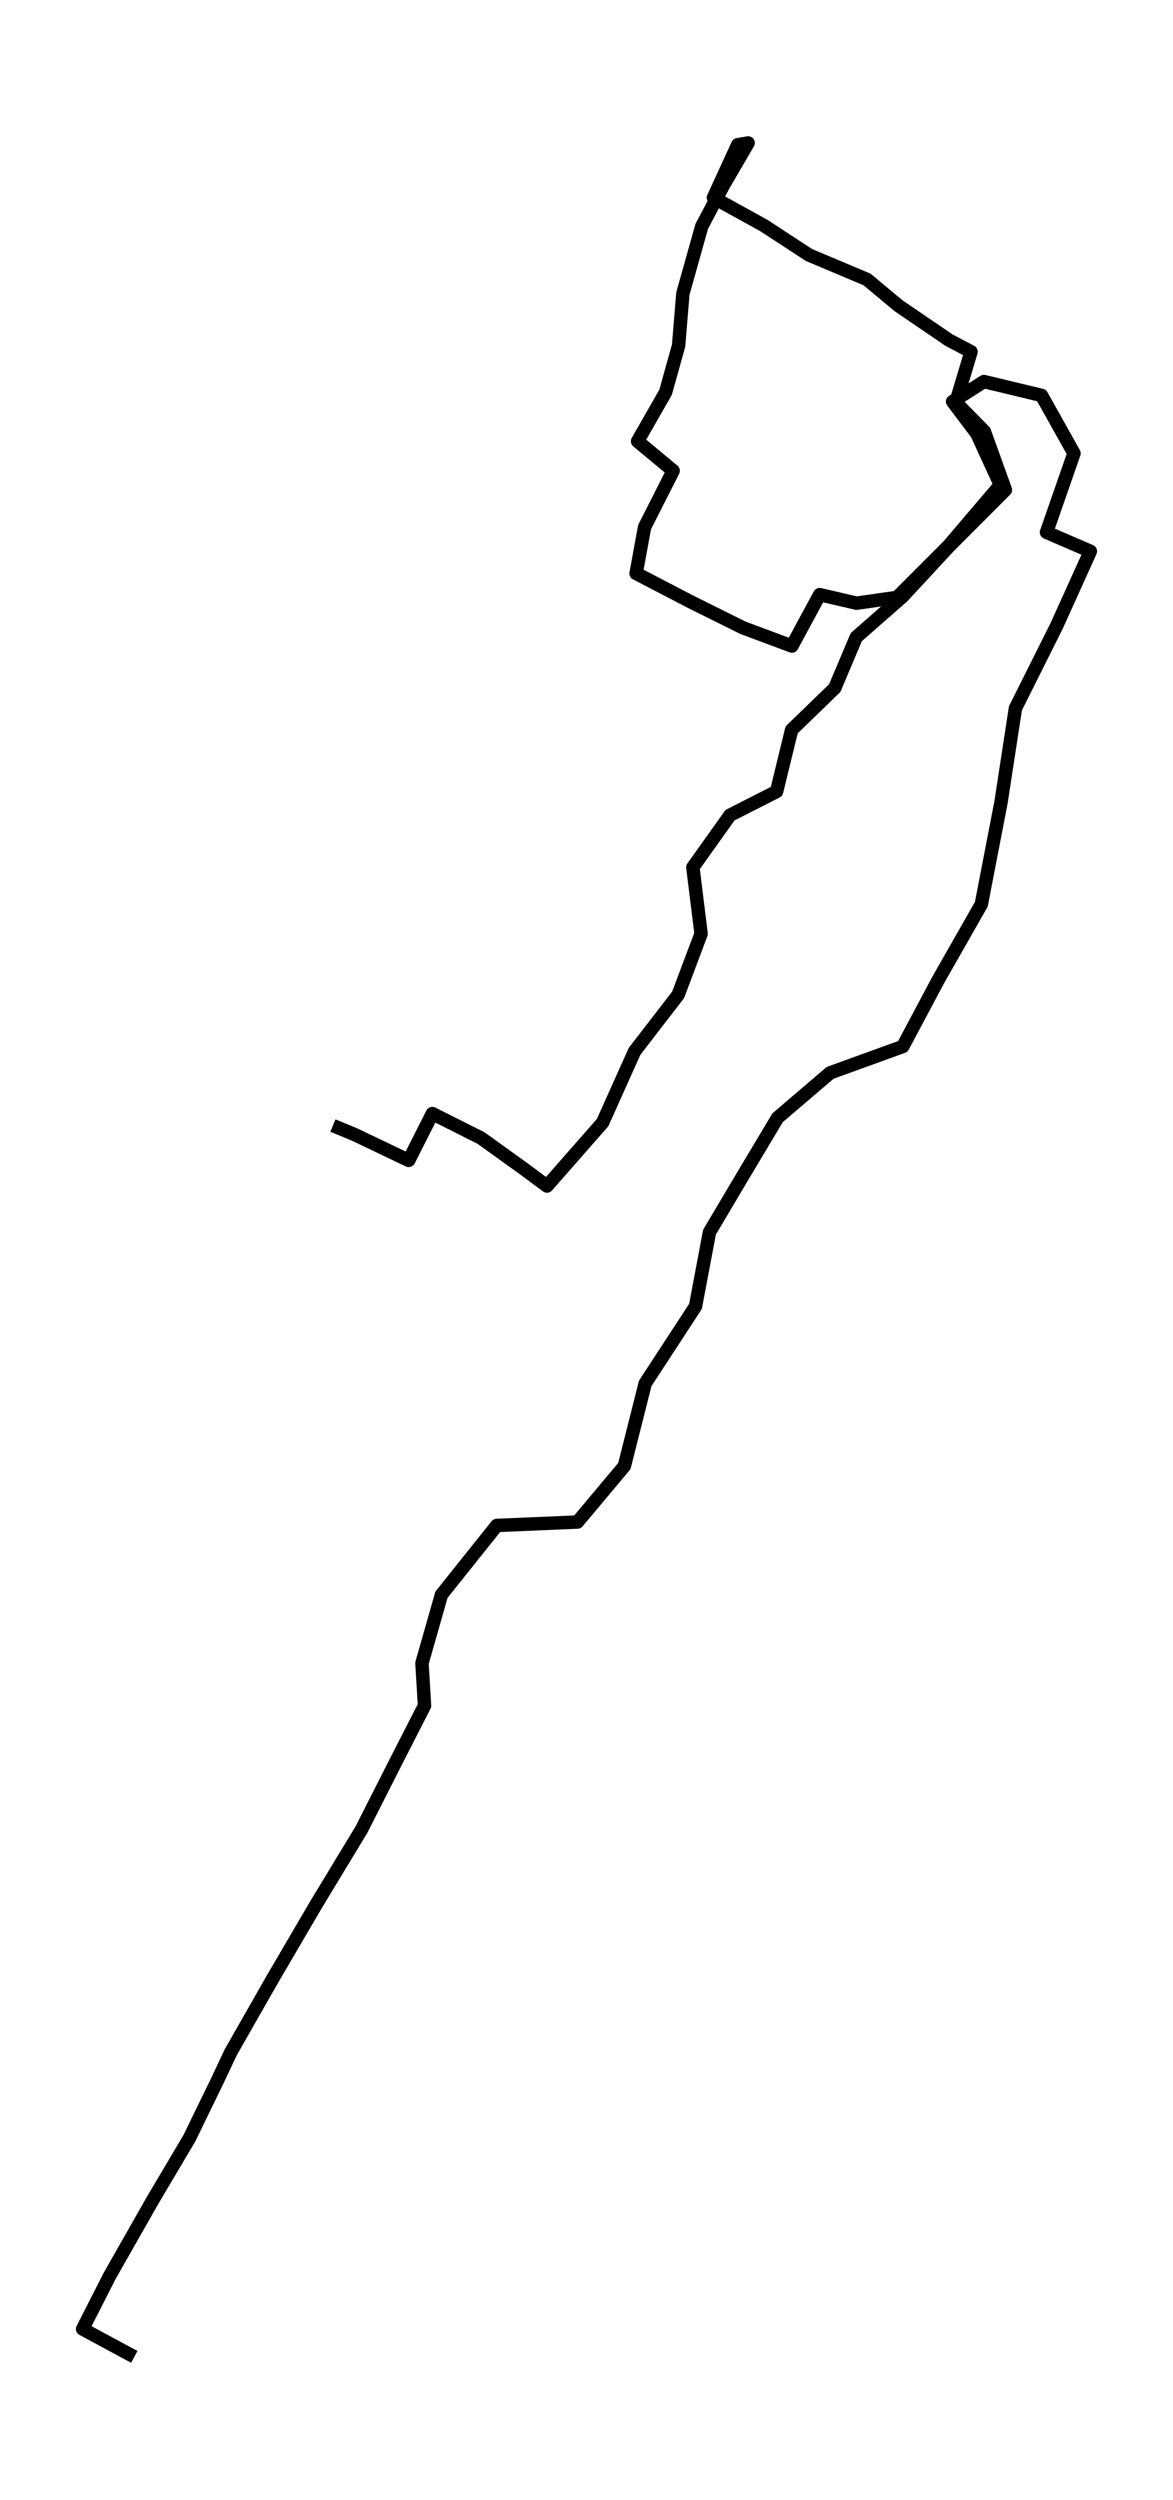 <?xml version="1.0" encoding="utf-8" standalone="no"?>
<!DOCTYPE svg PUBLIC "-//W3C//DTD SVG 1.1//EN"
  "http://www.w3.org/Graphics/SVG/1.1/DTD/svg11.dtd">
<svg height="558pt" version="1.1" viewBox="0 0 261.94 558" width="261.94pt" xmlns="http://www.w3.org/2000/svg" xmlns:xlink="http://www.w3.org/1999/xlink">
 <defs>
  <style type="text/css">*{stroke-linecap:butt;stroke-linejoin:round;}</style>
 </defs>
 <g id="figure_1">
  <g id="patch_1">
   <path d="M 0 558 
L 261.94 558 
L 261.94 0 
L 0 0 
z
" style="fill:none;"/>
  </g>
  <g id="axes_1">
   <g id="LineCollection_1">
    <path clip-path="url(#p4b6e88c4da)" d="M 29.989 526.091 
L 18.452 519.869 
L 24.452 508.073 
L 34.124 491.067 
L 42.291 477.284 
L 48.606 464.304 
L 51.524 458.1 
L 61.026 441.447 
L 70.659 424.994 
L 80.684 408.454 
L 88.785 392.493 
L 94.799 380.732 
L 94.229 371.244 
L 98.581 355.966 
L 110.936 340.506 
L 128.951 339.737 
L 139.428 327.241 
L 144.08 308.8 
L 155.31 291.604 
L 158.438 275.029 
L 165.721 262.75 
L 173.632 249.511 
L 185.372 239.478 
L 201.607 233.593 
L 209.512 218.738 
L 219.138 201.844 
L 223.536 179.074 
L 226.749 158.127 
L 235.93 139.764 
L 243.488 123.051 
L 233.692 118.825 
L 239.83 101.197 
L 232.586 88.26 
L 219.721 85.167 
L 212.725 89.634 
L 218.137 96.798 
L 223.392 108.24 
L 211.803 121.85 
L 200.305 133.352 
L 191.268 134.639 
L 183.042 132.73 
L 176.839 144.205 
L 165.924 140.135 
L 154.4 134.415 
L 142.045 127.994 
L 143.943 117.65 
L 150.317 105.085 
L 142.379 98.492 
L 148.635 87.552 
L 151.534 77.165 
L 152.496 65.516 
L 156.703 50.532 
L 161.533 41.389 
L 167.062 31.909 
L 164.746 32.307 
L 159.314 44.12 
L 170.576 50.341 
L 180.66 56.926 
L 193.617 62.379 
L 200.639 68.238 
L 211.94 75.938 
L 216.841 78.513 
L 213.445 89.833 
L 219.819 96.314 
L 224.511 109.354 
L 211.789 122.1 
L 201.542 133.162 
L 191.209 142.218 
L 186.412 153.581 
L 176.773 162.923 
L 173.423 176.672 
L 163.012 181.969 
L 154.721 193.6 
L 156.559 208.429 
L 151.429 222.065 
L 141.705 234.673 
L 134.572 250.574 
L 122.145 264.737 
L 117.316 261.151 
L 107.415 254.03 
L 96.552 248.569 
L 91.265 259.017 
L 79.218 253.261 
L 74.343 251.239 
" style="fill:none;stroke:#000000;stroke-width:3;"/>
   </g>
  </g>
 </g>
 <defs>
  <clipPath id="p4b6e88c4da">
   <rect height="543.6" width="247.54" x="7.2" y="7.2"/>
  </clipPath>
 </defs>
</svg>
